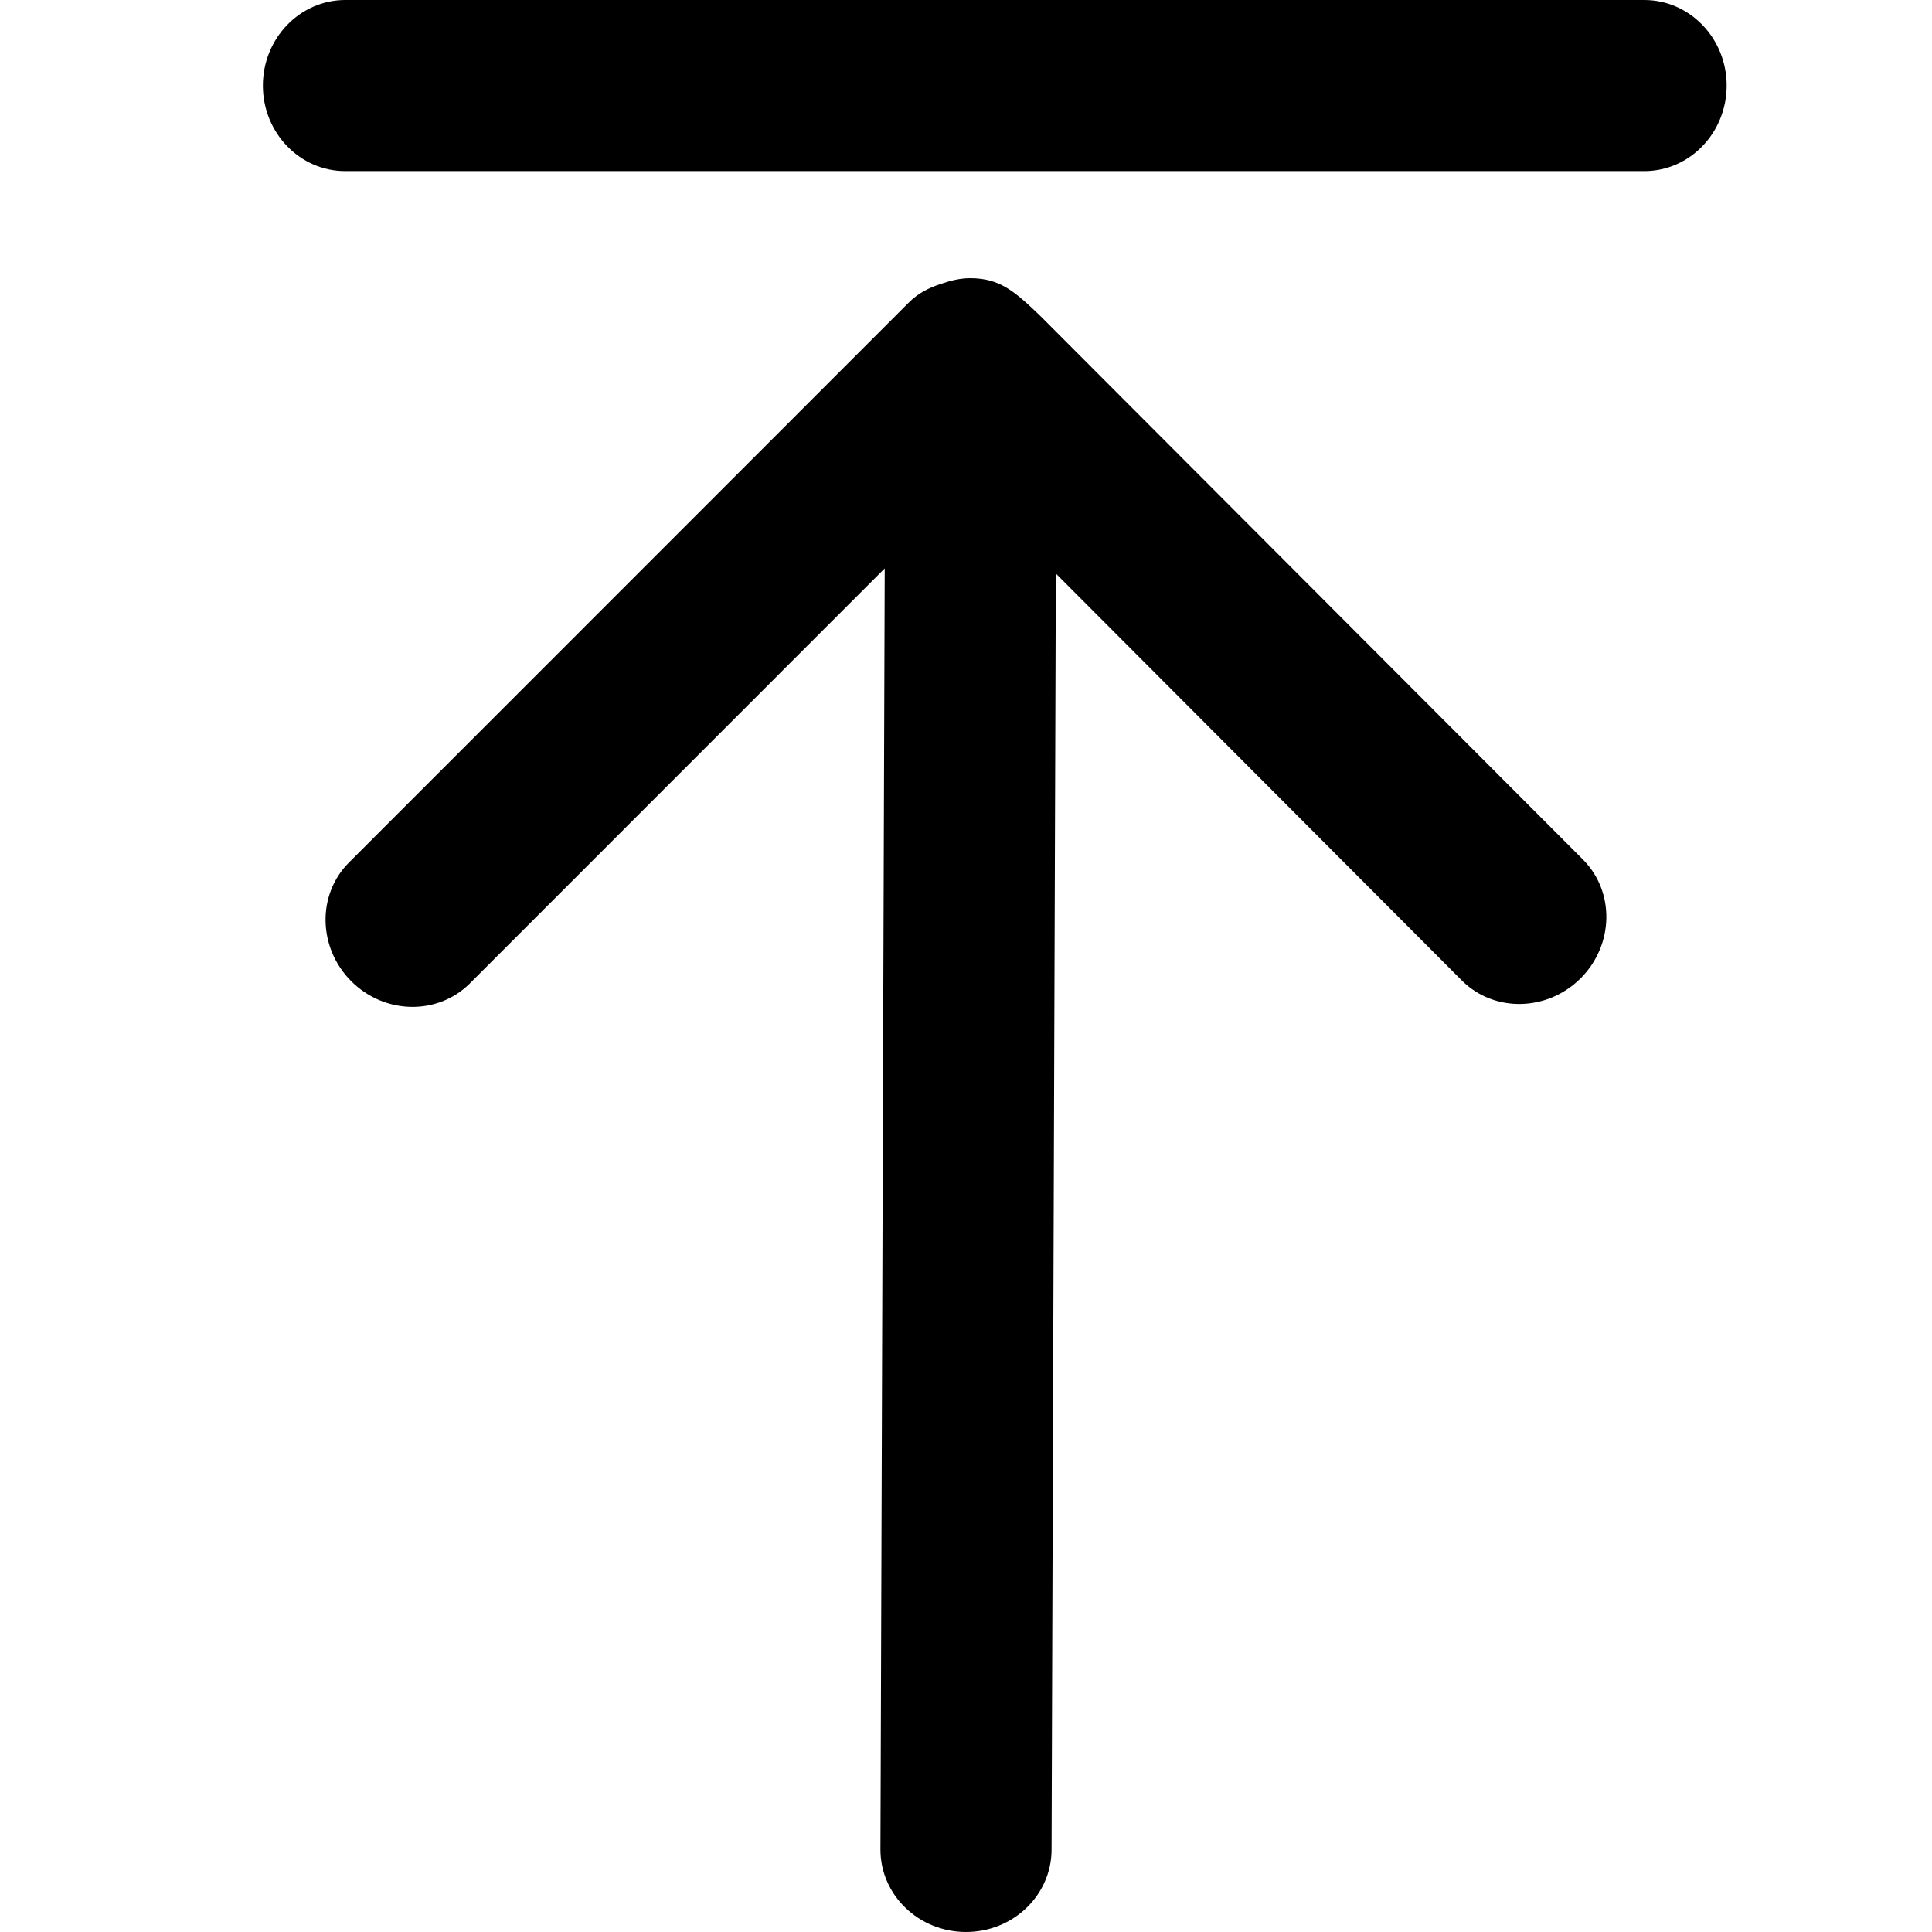 <?xml version="1.0" encoding="utf-8"?>
<!-- Generator: Adobe Illustrator 19.1.0, SVG Export Plug-In . SVG Version: 6.00 Build 0)  -->
<svg version="1.1" id="upload" xmlns="http://www.w3.org/2000/svg" xmlns:xlink="http://www.w3.org/1999/xlink" x="0px" y="0px"
	 viewBox="0 0 14 14" style="enable-background:new 0 0 14 14;" xml:space="preserve">
<path d="M7.031,2.016c-0.075,0-0.145,0.018-0.212,0.041
	C6.734,2.084,6.652,2.125,6.585,2.193L2.529,6.25
	c-0.233,0.233-0.225,0.618,0.016,0.86C2.787,7.352,3.172,7.359,3.405,7.126
	l3.006-3.007l-0.031,9.284C6.38,13.733,6.658,14,7,14s0.62-0.267,0.62-0.597
	l0.031-9.247l2.942,2.949c0.233,0.233,0.619,0.226,0.861-0.016
	c0.242-0.242,0.249-0.628,0.016-0.861l-3.932-3.939
	C7.355,2.114,7.247,2.016,7.031,2.016z M9.678,1.24v0L2.502,1.24
	c-0.33,0-0.597-0.278-0.597-0.62S2.173,0,2.502,0l2.237,0V0l7.176,0
	c0.33,0,0.597,0.278,0.597,0.62s-0.267,0.62-0.597,0.62L9.678,1.24z"/>
</svg>
